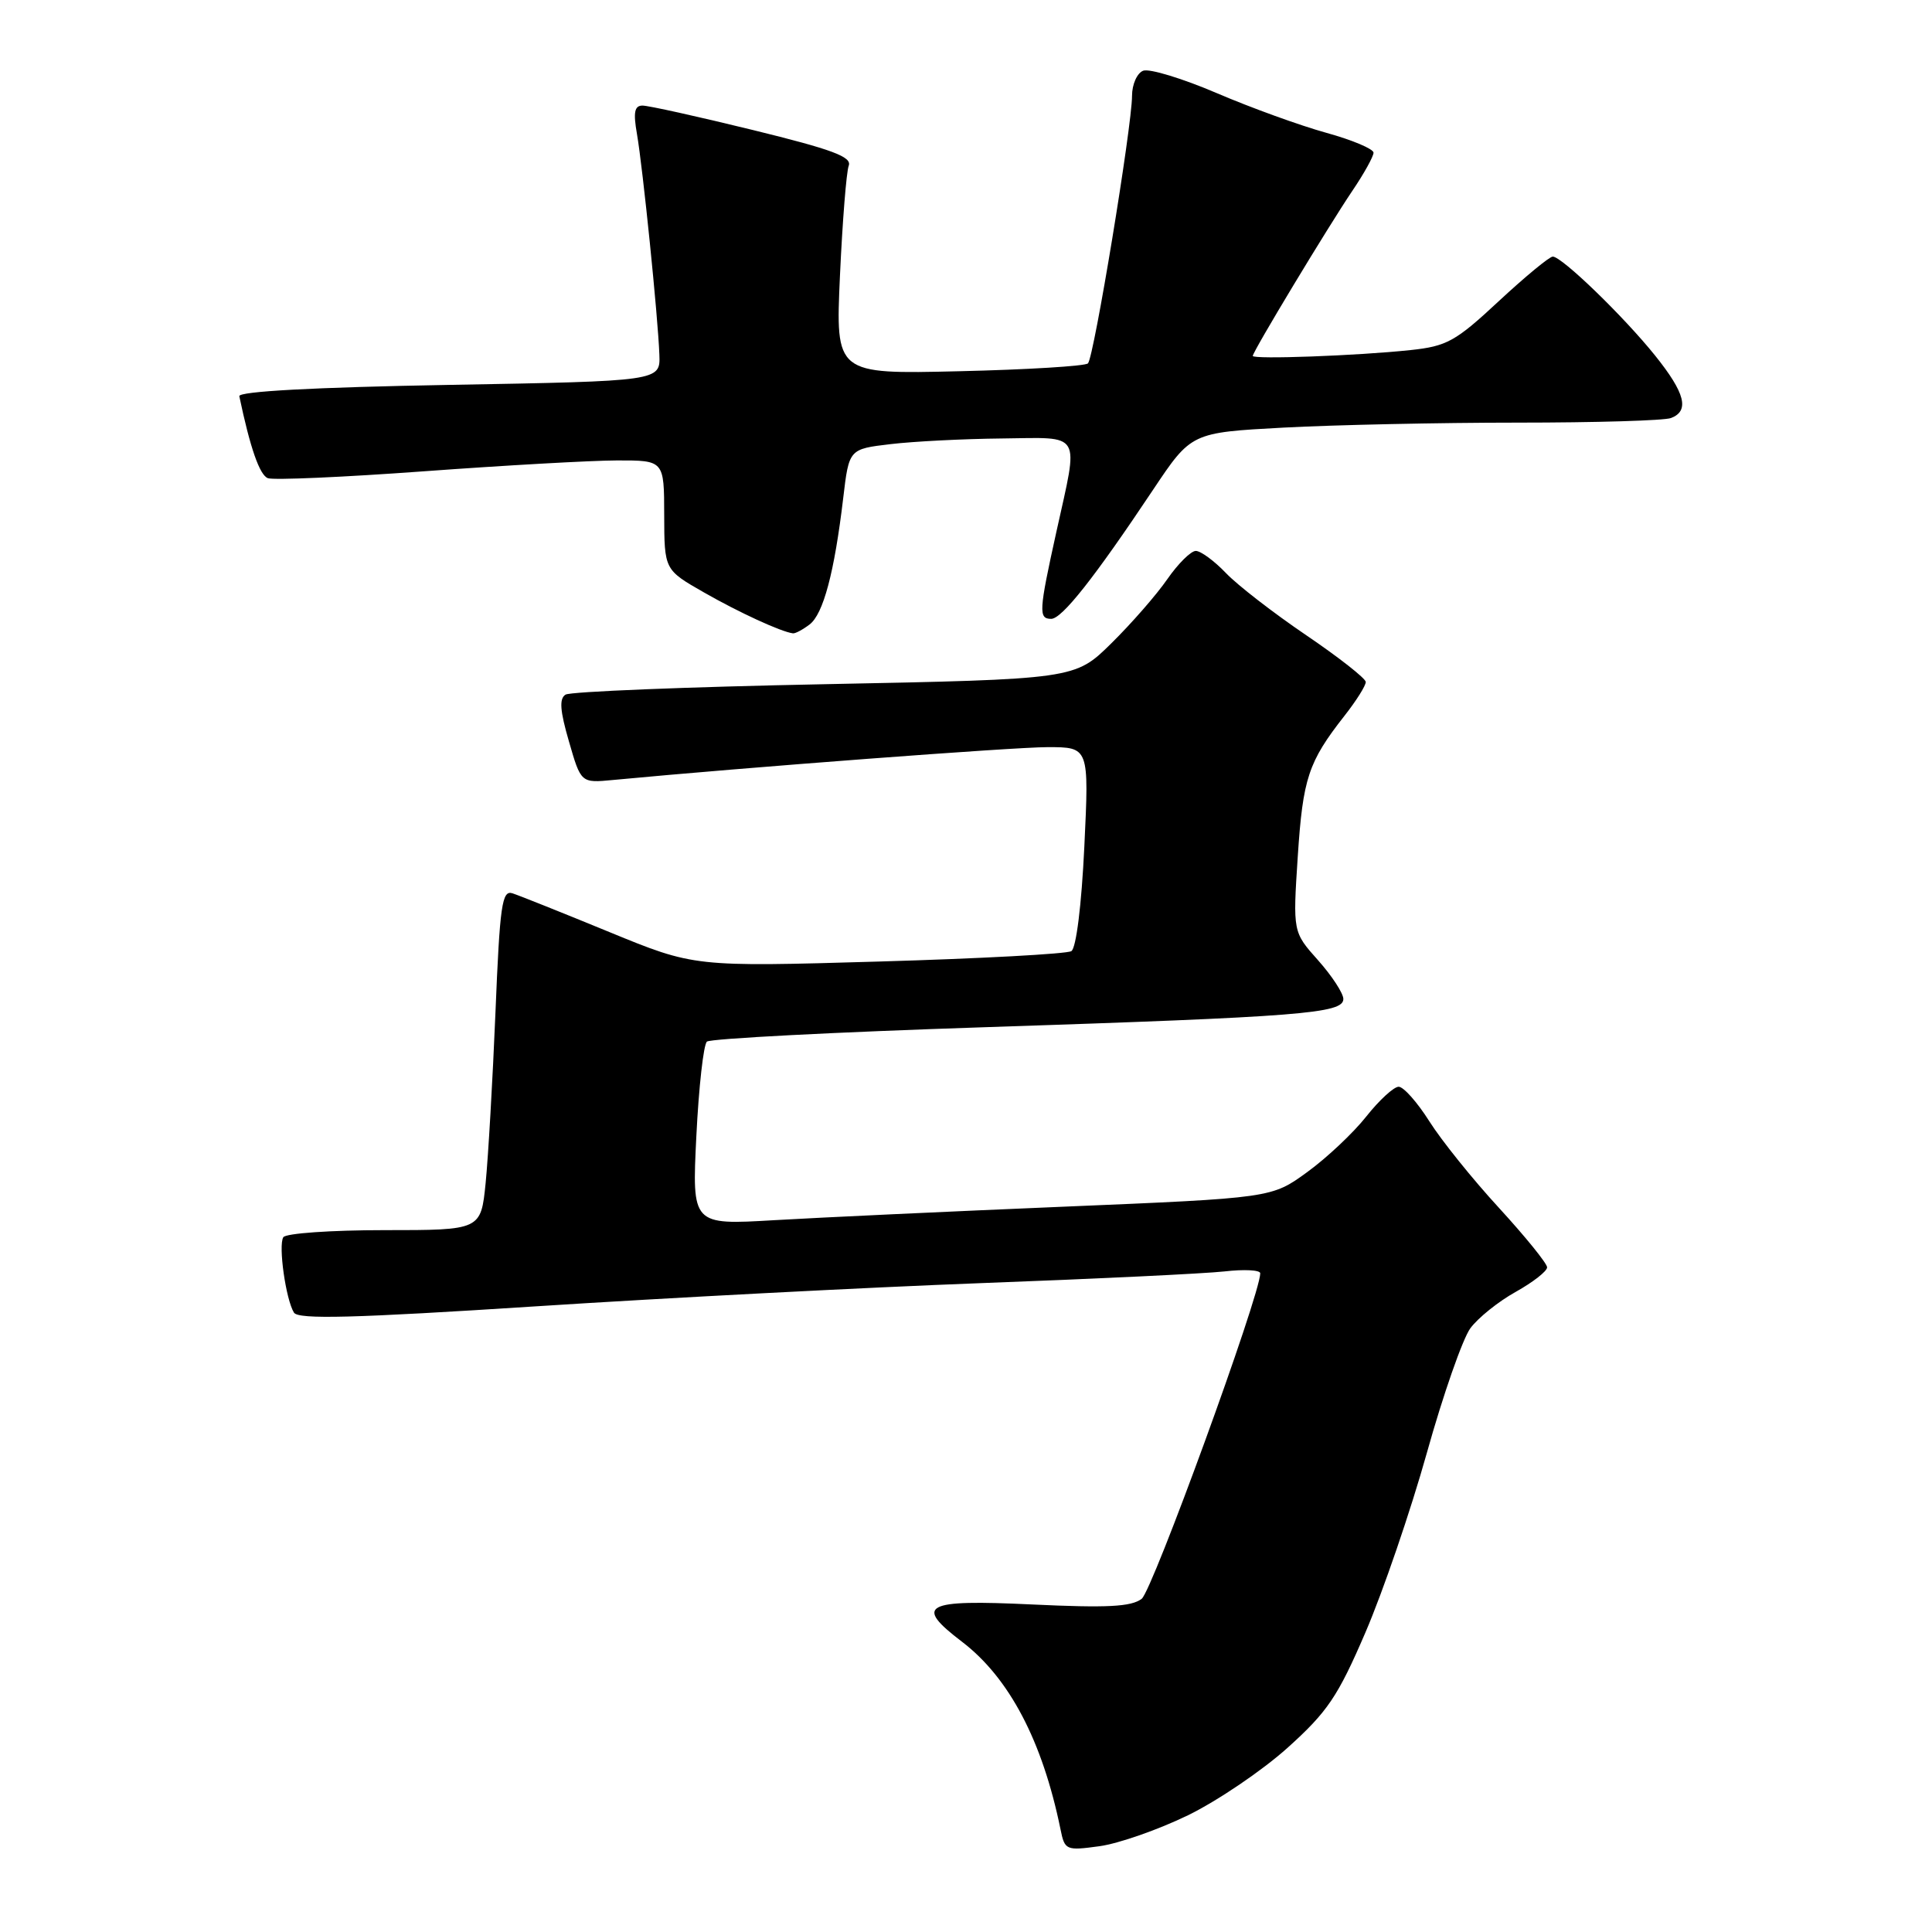 <?xml version="1.0" encoding="UTF-8" standalone="no"?>
<!DOCTYPE svg PUBLIC "-//W3C//DTD SVG 1.1//EN" "http://www.w3.org/Graphics/SVG/1.1/DTD/svg11.dtd" >
<svg xmlns="http://www.w3.org/2000/svg" xmlns:xlink="http://www.w3.org/1999/xlink" version="1.1" viewBox="0 0 256 256">
 <g >
 <path fill="currentColor"
d=" M 157.40 240.54 C 161.30 238.64 167.25 234.61 170.61 231.59 C 175.90 226.83 177.28 224.79 180.93 216.30 C 183.25 210.91 186.91 200.21 189.07 192.50 C 191.22 184.80 193.82 177.38 194.83 176.00 C 195.85 174.62 198.55 172.45 200.84 171.18 C 203.13 169.90 205.00 168.44 205.00 167.93 C 205.00 167.42 202.14 163.89 198.64 160.07 C 195.13 156.26 190.97 151.08 189.39 148.57 C 187.80 146.06 185.98 144.00 185.33 144.00 C 184.69 144.00 182.76 145.77 181.04 147.94 C 179.33 150.11 175.80 153.43 173.21 155.31 C 168.50 158.74 168.50 158.74 141.00 159.89 C 125.88 160.52 108.59 161.33 102.59 161.68 C 91.69 162.32 91.69 162.32 92.27 150.54 C 92.59 144.05 93.22 138.42 93.67 138.02 C 94.13 137.62 110.70 136.76 130.50 136.11 C 172.42 134.73 178.00 134.29 178.00 132.37 C 178.00 131.62 176.50 129.32 174.66 127.25 C 171.31 123.50 171.31 123.50 171.96 113.50 C 172.64 103.13 173.35 100.97 178.14 94.86 C 179.72 92.85 180.99 90.83 180.97 90.36 C 180.95 89.89 177.40 87.10 173.08 84.17 C 168.76 81.24 163.96 77.53 162.43 75.92 C 160.89 74.31 159.10 73.00 158.45 73.00 C 157.80 73.00 156.10 74.69 154.67 76.75 C 153.24 78.82 149.90 82.64 147.25 85.25 C 142.43 90.00 142.43 90.00 109.27 90.66 C 91.02 91.02 75.58 91.64 74.94 92.04 C 74.08 92.57 74.20 94.17 75.39 98.25 C 76.98 103.76 76.98 103.76 81.24 103.35 C 98.85 101.68 134.32 99.00 138.81 99.00 C 144.31 99.00 144.31 99.00 143.68 112.18 C 143.31 119.95 142.60 125.63 141.96 126.03 C 141.36 126.40 129.87 127.02 116.42 127.41 C 91.98 128.12 91.98 128.12 80.74 123.50 C 74.56 120.96 68.78 118.65 67.91 118.37 C 66.52 117.91 66.23 119.88 65.65 134.18 C 65.28 143.15 64.69 153.31 64.35 156.75 C 63.72 163.00 63.72 163.00 50.92 163.00 C 43.88 163.00 37.86 163.42 37.54 163.94 C 36.86 165.04 37.87 172.17 38.95 173.93 C 39.53 174.85 46.83 174.66 71.10 173.09 C 88.37 171.97 114.88 170.59 130.00 170.02 C 145.12 169.46 159.64 168.76 162.25 168.47 C 164.86 168.17 166.99 168.28 166.99 168.72 C 166.95 171.68 152.71 210.75 151.28 211.85 C 149.89 212.91 146.69 213.07 136.75 212.60 C 122.43 211.92 121.05 212.65 127.47 217.54 C 133.73 222.32 138.13 230.69 140.52 242.38 C 141.08 245.17 141.25 245.24 145.70 244.63 C 148.23 244.28 153.49 242.44 157.40 240.54 Z  M 107.27 82.75 C 109.09 81.37 110.56 75.86 111.73 66.00 C 112.50 59.50 112.50 59.50 118.00 58.85 C 121.03 58.49 127.66 58.15 132.75 58.10 C 143.52 57.98 142.95 57.01 139.98 70.45 C 137.65 81.00 137.59 82.00 139.29 82.00 C 140.71 82.00 144.99 76.59 152.78 64.91 C 157.85 57.32 157.85 57.32 170.08 56.66 C 176.81 56.30 190.76 56.00 201.08 56.00 C 211.39 56.00 220.55 55.73 221.42 55.39 C 223.90 54.44 223.30 52.08 219.30 47.10 C 215.12 41.90 206.95 34.00 205.75 34.00 C 205.31 34.00 202.09 36.66 198.59 39.91 C 192.86 45.25 191.71 45.88 186.87 46.39 C 179.83 47.14 166.00 47.64 166.00 47.16 C 166.00 46.58 175.96 30.08 179.17 25.32 C 180.73 23.02 182.00 20.73 182.00 20.23 C 182.00 19.74 179.19 18.55 175.75 17.60 C 172.31 16.65 165.78 14.29 161.23 12.34 C 156.68 10.39 152.29 9.06 151.48 9.37 C 150.67 9.68 150.00 11.18 150.00 12.70 C 150.00 16.69 144.95 47.38 144.16 48.15 C 143.80 48.51 136.12 48.98 127.11 49.19 C 110.71 49.58 110.71 49.58 111.30 36.51 C 111.63 29.33 112.15 22.78 112.46 21.96 C 112.91 20.78 110.29 19.81 99.77 17.23 C 92.47 15.44 85.88 13.98 85.12 13.99 C 84.07 14.00 83.90 14.91 84.40 17.75 C 85.17 22.19 87.19 42.00 87.37 47.00 C 87.50 50.50 87.50 50.50 59.50 51.00 C 41.62 51.32 31.58 51.86 31.71 52.50 C 33.15 59.37 34.40 62.94 35.49 63.36 C 36.22 63.64 45.52 63.23 56.16 62.45 C 66.80 61.67 78.31 61.02 81.75 61.01 C 88.00 61.00 88.00 61.00 88.01 68.25 C 88.03 75.50 88.03 75.50 93.26 78.49 C 97.91 81.15 103.47 83.71 105.06 83.92 C 105.37 83.97 106.36 83.44 107.27 82.75 Z "/>
</g>
</svg>